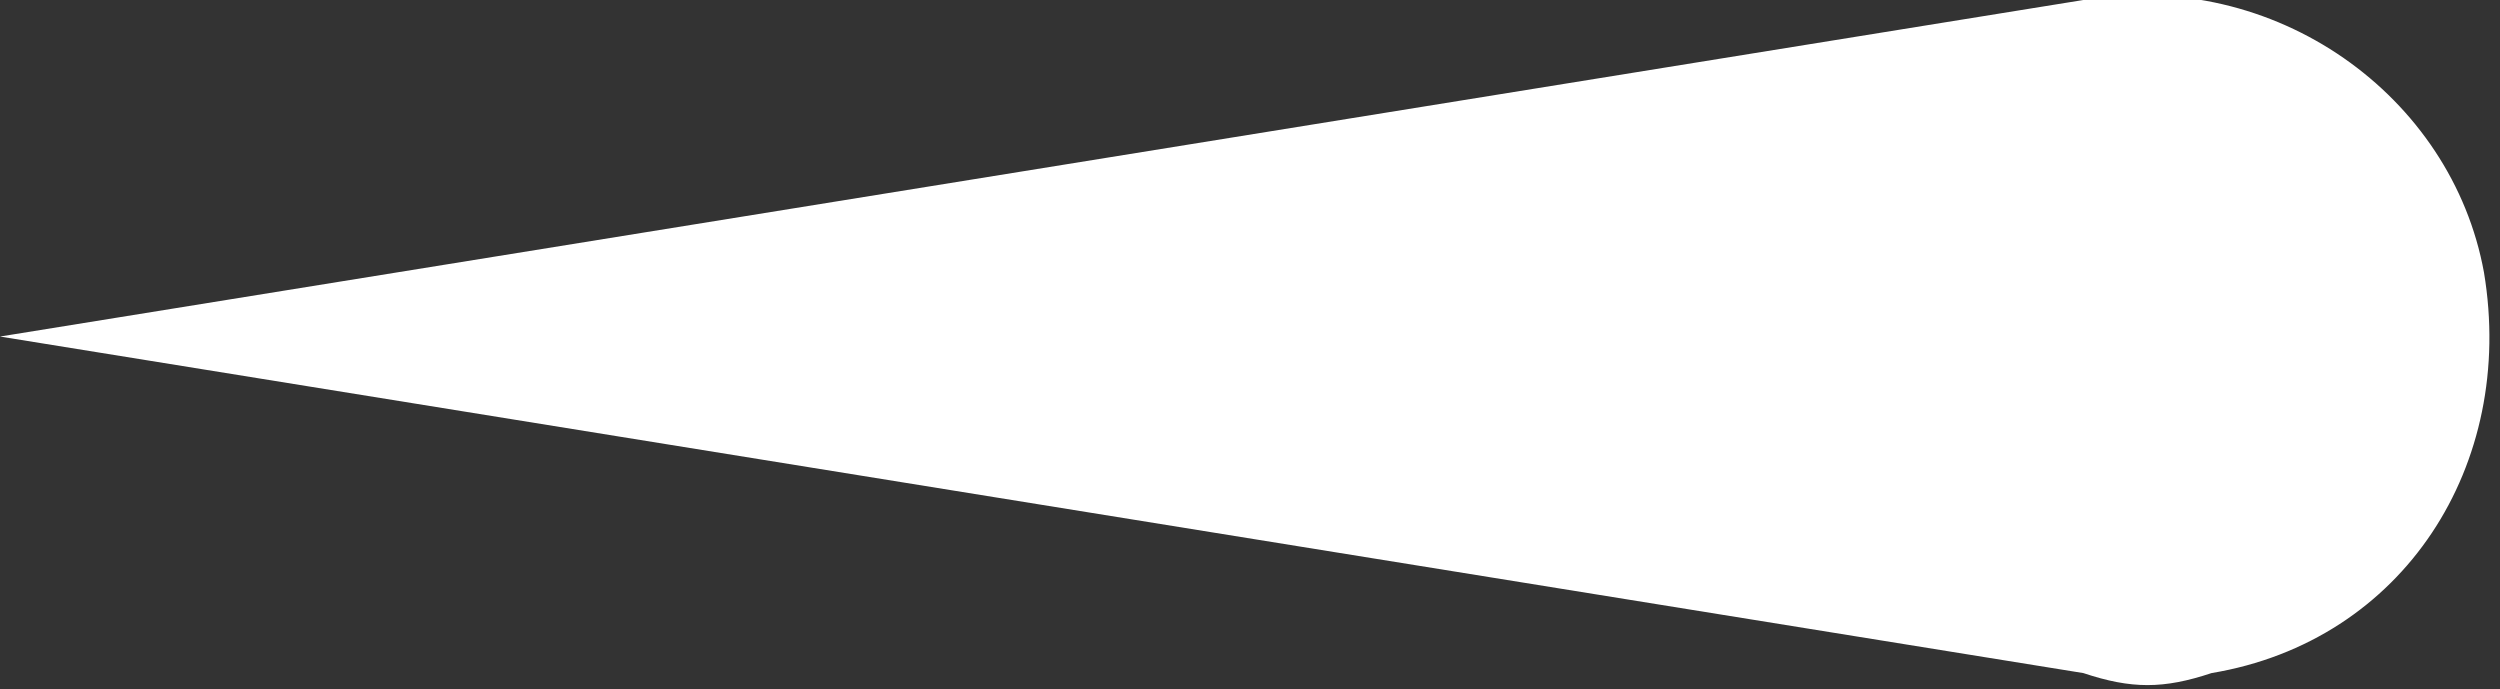 <?xml version="1.0" encoding="utf-8"?>
<!-- Generator: Adobe Illustrator 28.2.0, SVG Export Plug-In . SVG Version: 6.00 Build 0)  -->
<svg version="1.1" id="Layer_1" xmlns="http://www.w3.org/2000/svg" xmlns:xlink="http://www.w3.org/1999/xlink" x="0px" y="0px"
	 viewBox="0 0 15.6 4.3" style="enable-background:new 0 0 15.6 4.3;" xml:space="preserve">
<rect x="0" y="0" width="15.6" height="4.3" fill="#333333" stroke="none"/>
<style type="text/css">
	.st0{fill:#FFFFFF;}
</style>
<path id="Union_1" class="st0" d="M13,4.2L13,4.2L0,2.1L13,0l0,0c1.2-0.2,2.3,0.6,2.5,1.7C15.7,2.9,15,4,13.8,4.2
	C13.5,4.3,13.3,4.3,13,4.2L13,4.2z"/>
</svg>
